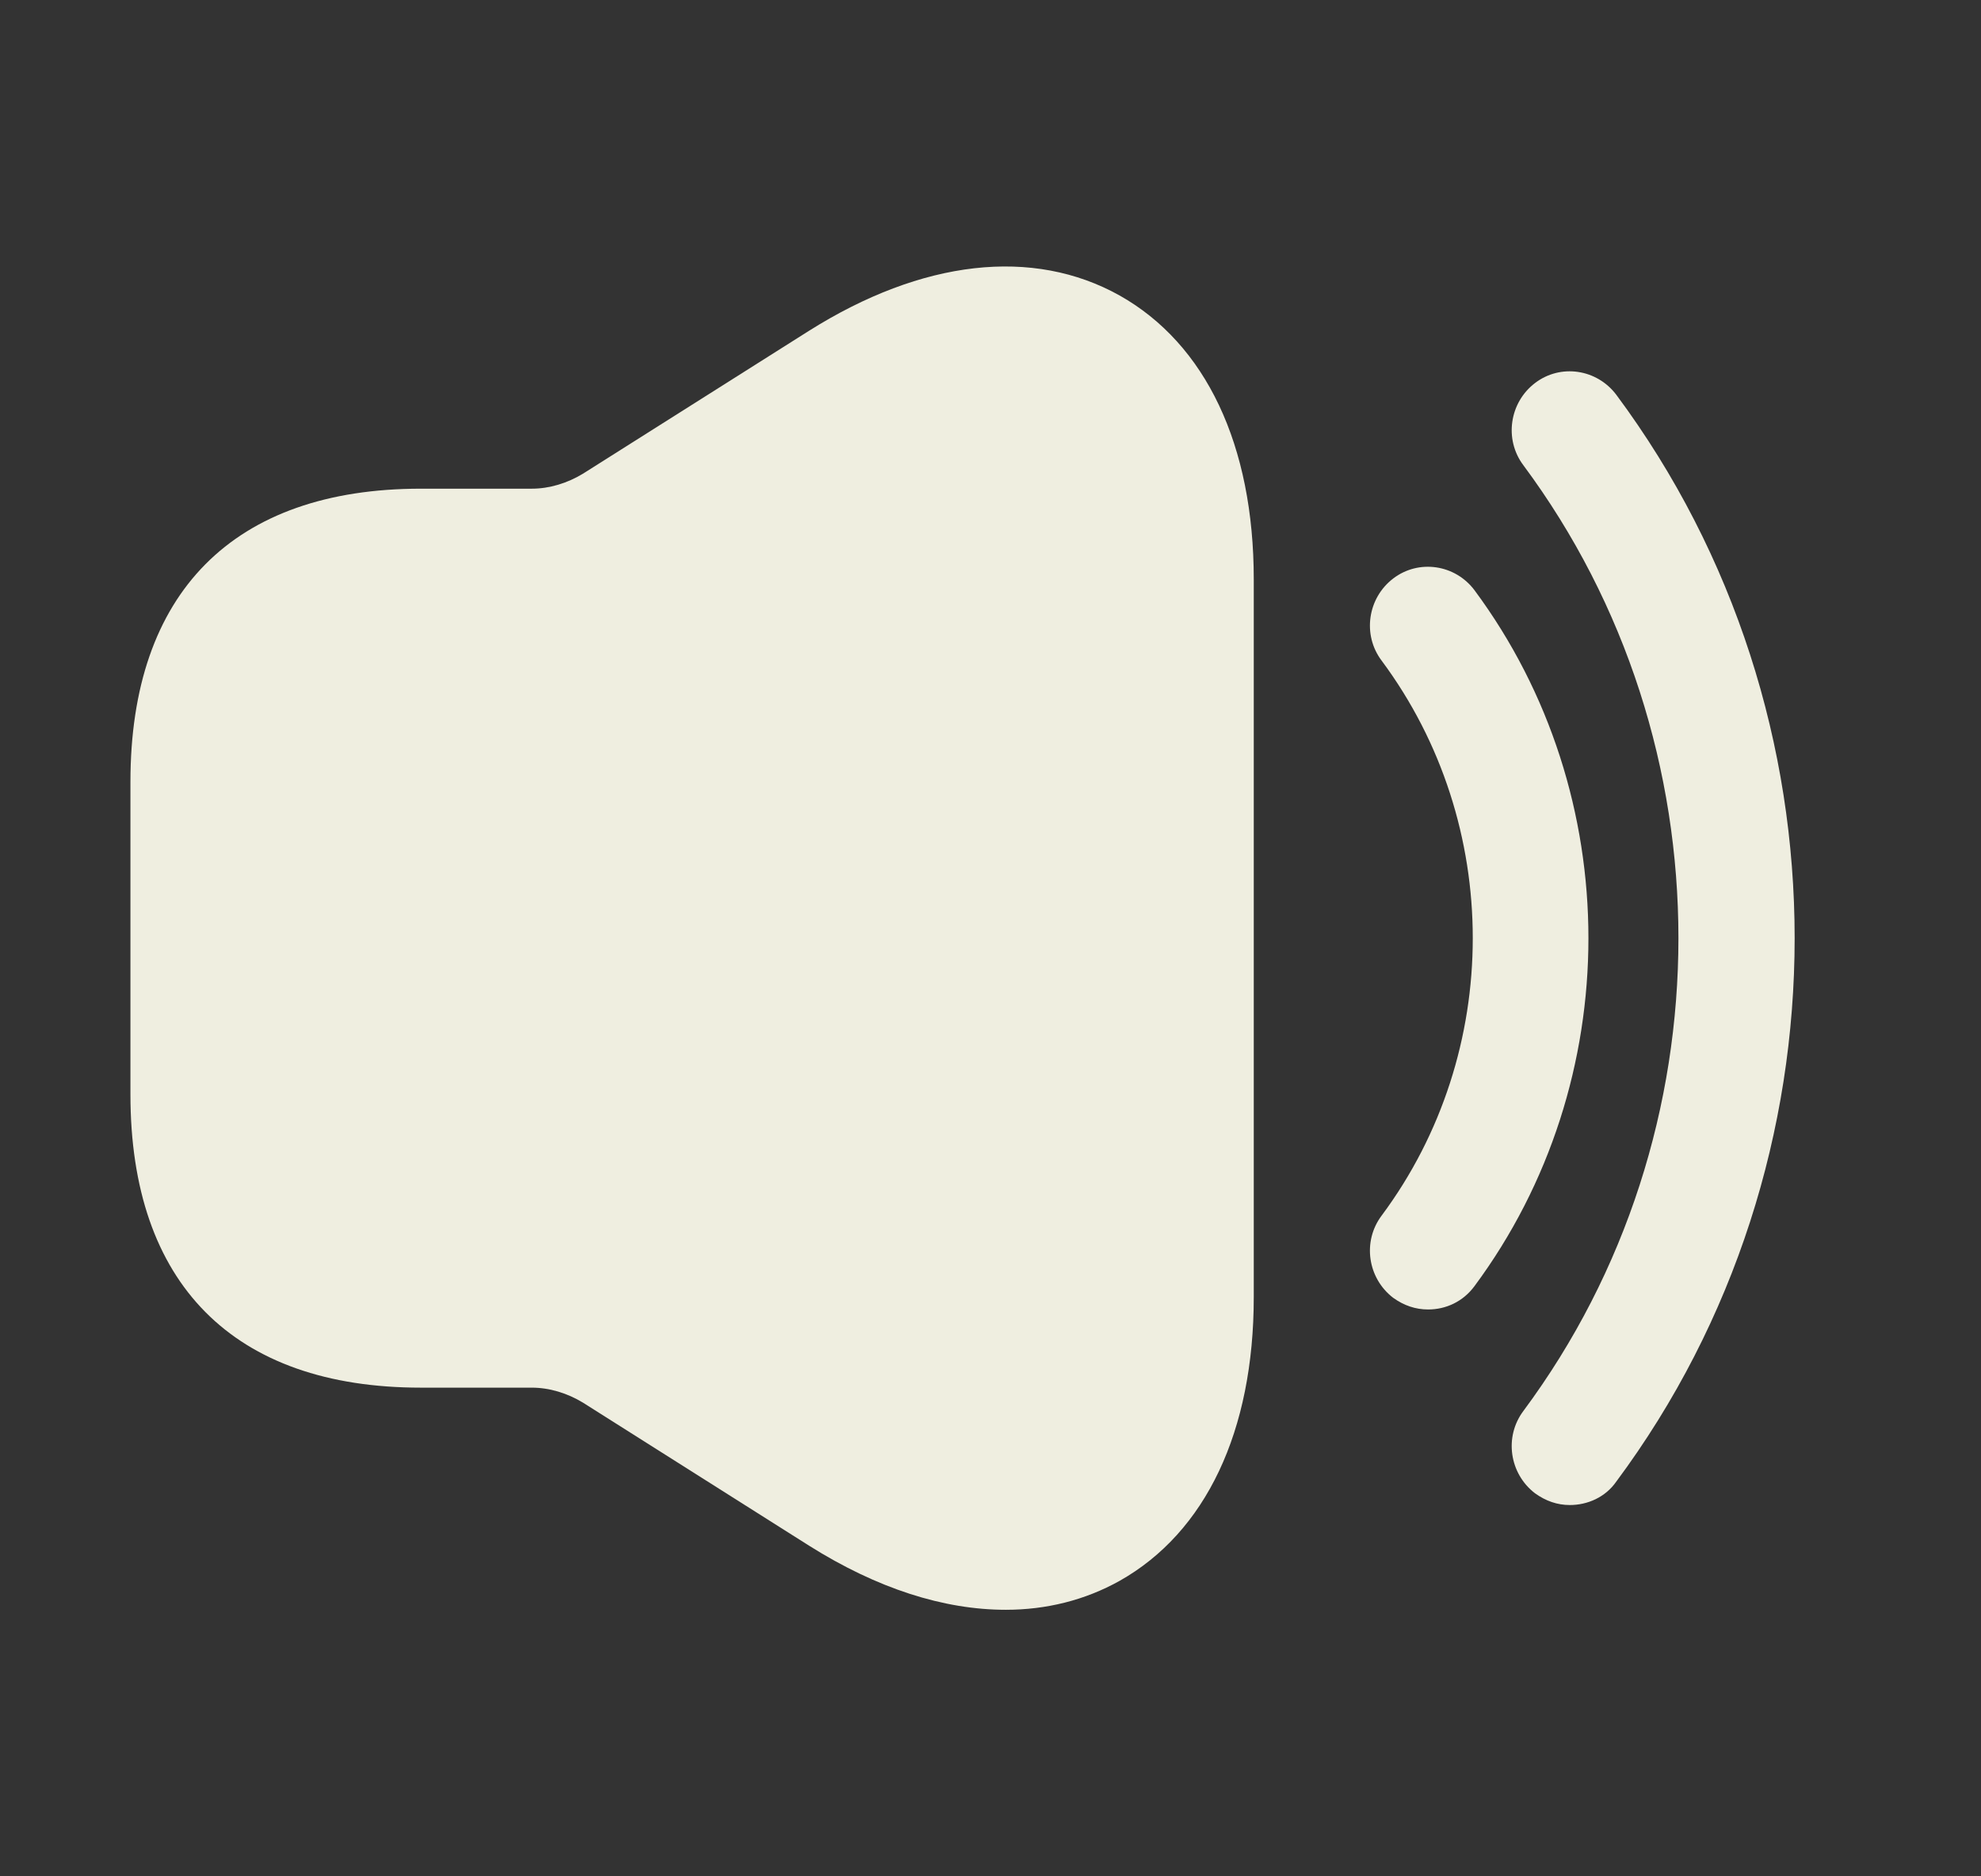 <svg width="19" height="18" viewBox="0 0 19 18" fill="none" xmlns="http://www.w3.org/2000/svg">
<rect x="0" y="0" width="19" height="18" fill="#333333" stroke="none"/>
<path d="M13.697 12.562C13.578 12.562 13.466 12.525 13.362 12.45C13.117 12.262 13.065 11.91 13.251 11.662C14.417 10.095 14.417 7.905 13.251 6.337C13.065 6.09 13.117 5.737 13.362 5.55C13.607 5.362 13.957 5.415 14.142 5.662C15.599 7.627 15.599 10.373 14.142 12.338C14.031 12.488 13.867 12.562 13.697 12.562Z" fill="#EFEEE0"/>
<path d="M15.056 14.438C14.937 14.438 14.826 14.4 14.722 14.325C14.477 14.137 14.425 13.785 14.61 13.537C16.594 10.867 16.594 7.132 14.61 4.462C14.425 4.215 14.477 3.862 14.722 3.675C14.967 3.487 15.316 3.54 15.502 3.787C17.783 6.855 17.783 11.145 15.502 14.213C15.398 14.363 15.227 14.438 15.056 14.438Z" fill="#EFEEE0"/>
<path d="M10.739 2.835C9.907 2.37 8.845 2.49 7.76 3.173L5.59 4.545C5.441 4.635 5.271 4.688 5.1 4.688H4.409H4.037C2.239 4.688 1.251 5.685 1.251 7.5V10.5C1.251 12.315 2.239 13.312 4.037 13.312H4.409H5.1C5.271 13.312 5.441 13.365 5.59 13.455L7.76 14.828C8.414 15.24 9.053 15.443 9.647 15.443C10.033 15.443 10.405 15.352 10.739 15.165C11.564 14.7 12.025 13.732 12.025 12.443V5.558C12.025 4.268 11.564 3.3 10.739 2.835Z" fill="#EFEEE0"/>
</svg>
